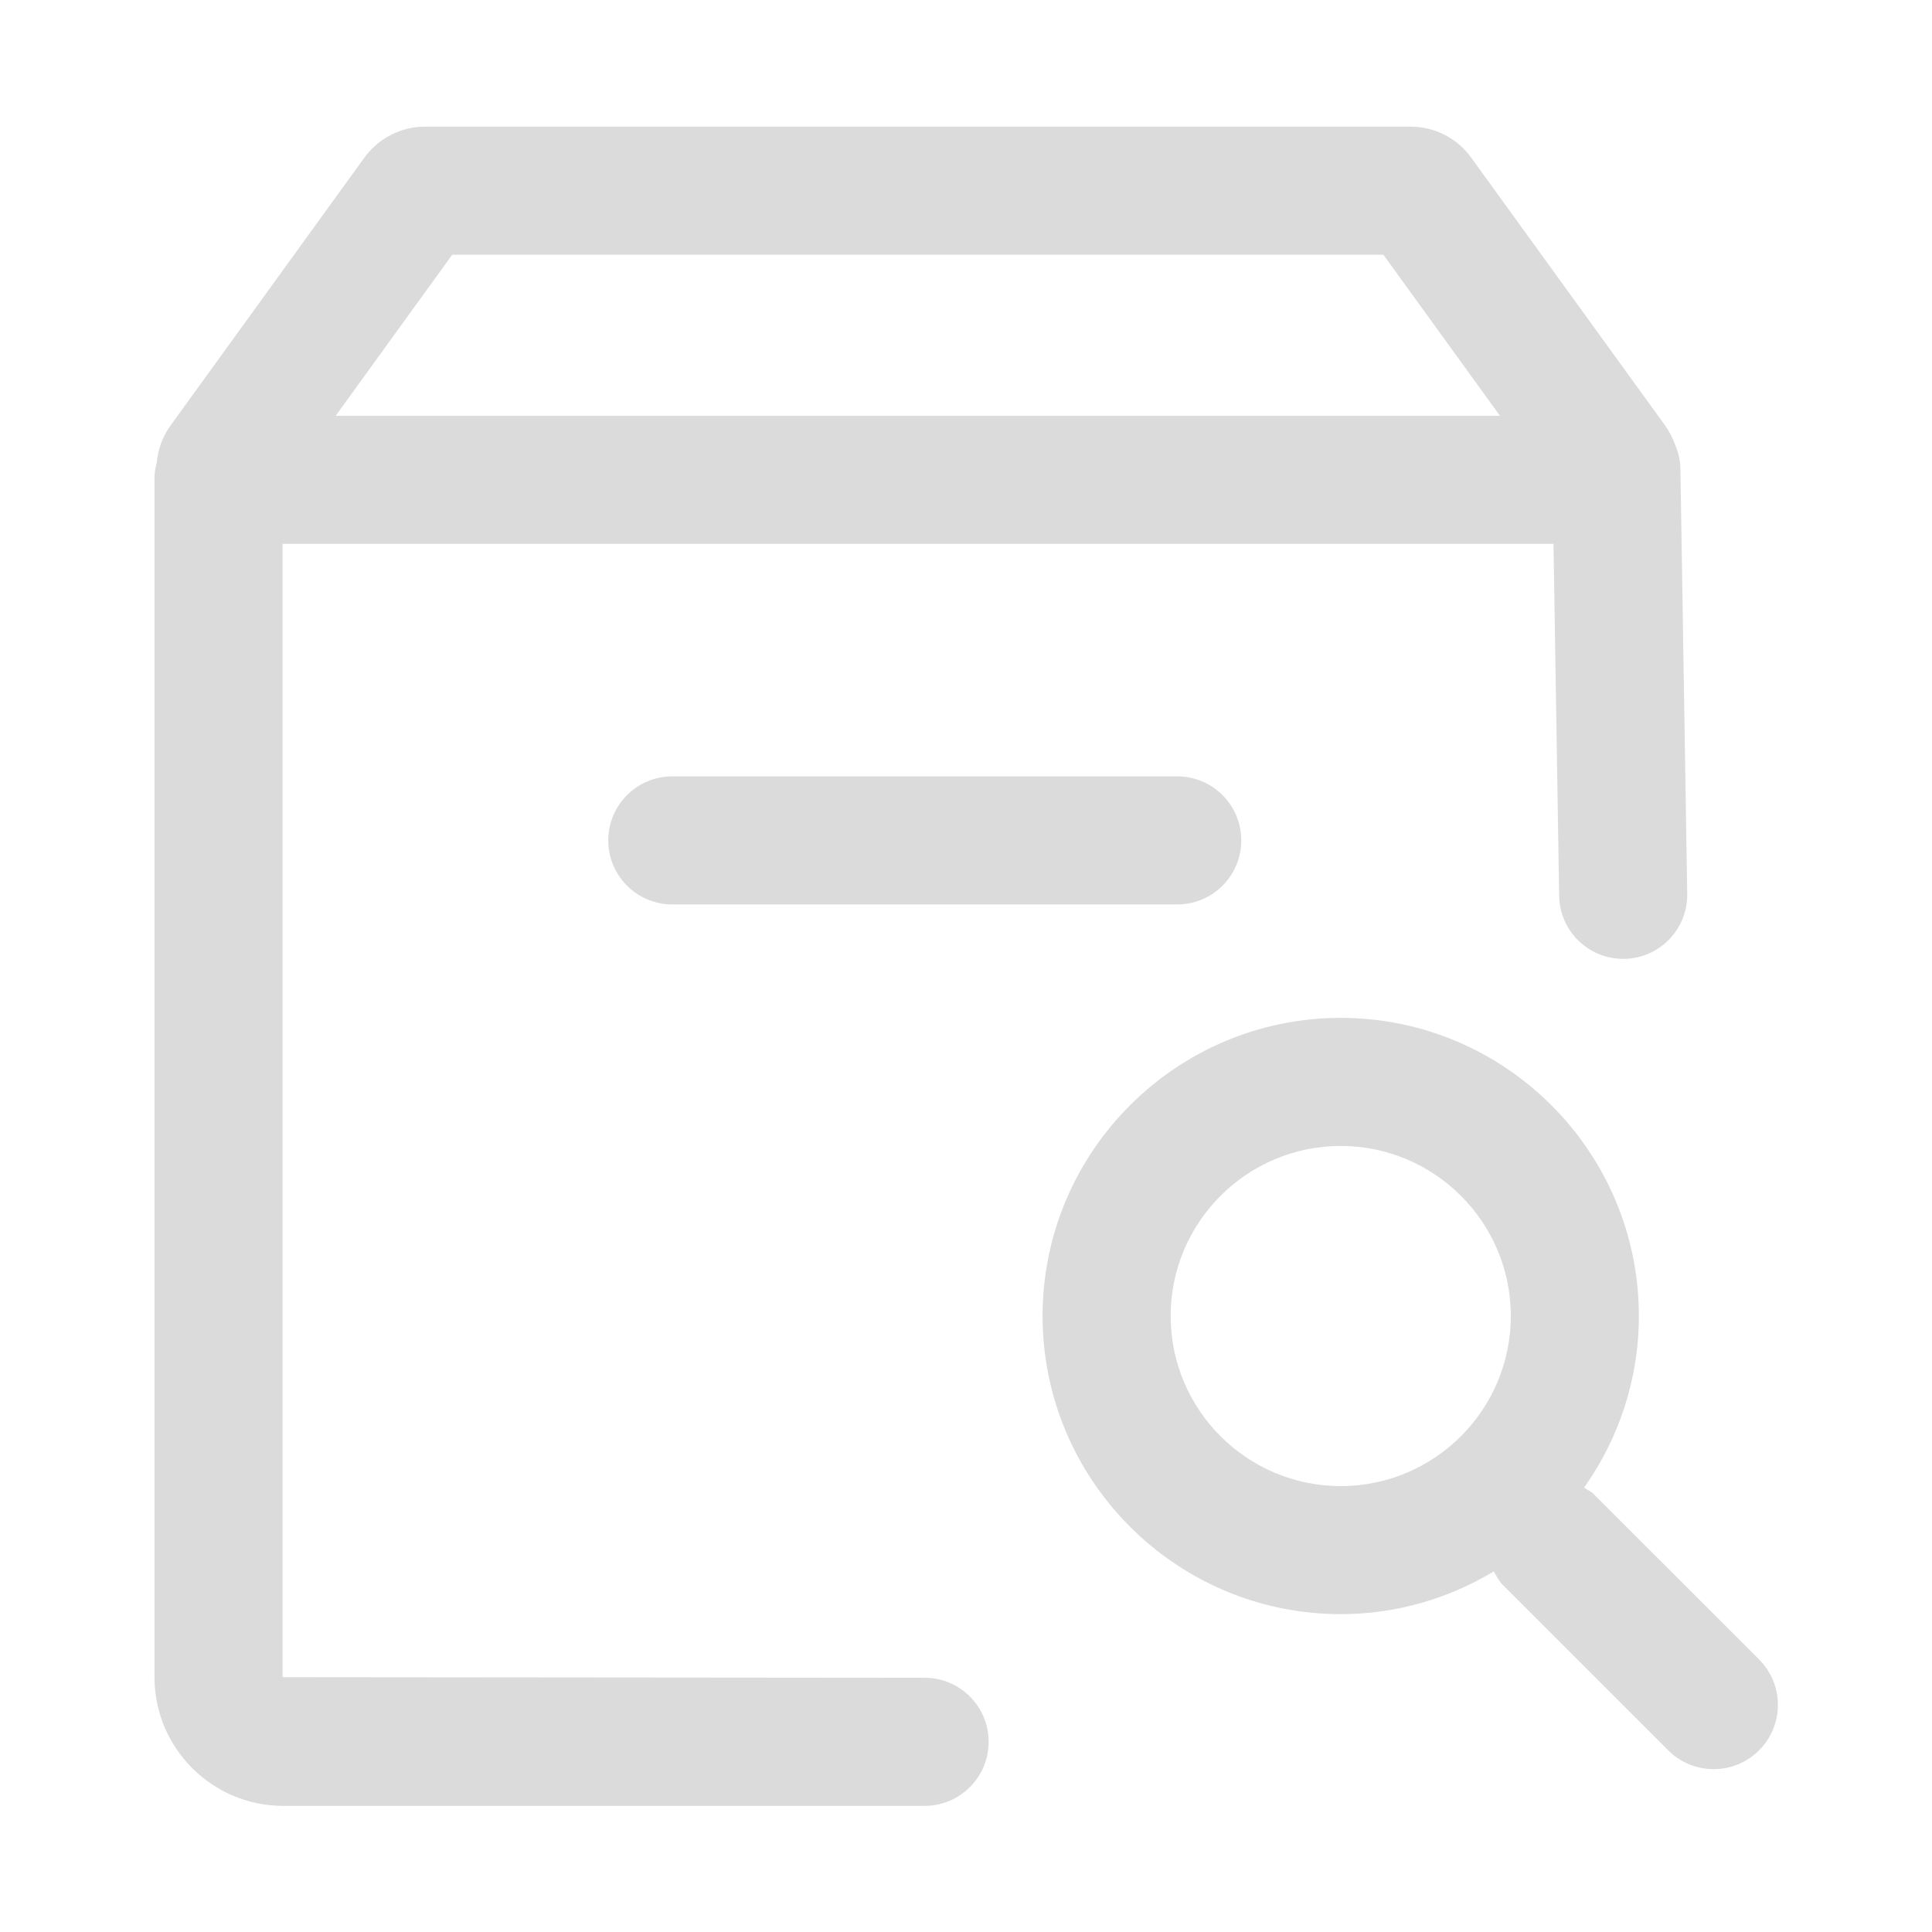 <?xml version="1.0" standalone="no"?><!DOCTYPE svg PUBLIC "-//W3C//DTD SVG 1.1//EN" "http://www.w3.org/Graphics/SVG/1.1/DTD/svg11.dtd"><svg t="1611659161381" class="icon" viewBox="0 0 1024 1024" version="1.1" xmlns="http://www.w3.org/2000/svg" p-id="15157" width="128" height="128" xmlns:xlink="http://www.w3.org/1999/xlink"><defs><style type="text/css"></style></defs><path d="M490.06 889.25l-340.3-0.31V288.26h673.63l2.99 186.57c0.3 18.54 15.43 33.39 33.93 33.39h0.55c18.75-0.31 33.7-15.73 33.4-34.49l-3.6-225.11c-0.08-4.61-1.11-9-2.87-12.99-1.25-3.53-2.96-6.94-5.23-10.08L779.77 83.57c-7.4-10.3-19.39-16.44-32.06-16.44H225.2c-12.61 0-24.56 6.1-32.03 16.37L90.38 225.55c-4.24 5.85-6.62 12.57-7.28 19.45-0.72 2.75-1.22 5.58-1.22 8.55v635.4c0 37.61 30.59 68.19 68.2 68.19h339.98c18.75 0 33.94-15.2 33.94-33.94 0-18.75-15.19-33.95-33.94-33.95zM239.69 135h493.53l61.79 85.38h-617.1L239.69 135z" fill="#dbdbdb" p-id="15158"></path><path d="M356.33 411.49c-18.74 0-33.94 15.19-33.94 33.94 0 18.74 15.19 33.94 33.94 33.94h267.63c18.74 0 33.94-15.19 33.94-33.94 0-18.74-15.19-33.94-33.94-33.94H356.33zM932.34 879.55l-87.73-87.72c-1.48-1.48-3.36-2.18-5.02-3.34 18.22-25.76 29.04-57.1 29.04-90.99 0-87.12-70.88-158-158.01-158s-158.03 70.88-158.03 158c0 87.14 70.89 158.03 158.03 158.03 29.67 0 57.36-8.37 81.11-22.66 1.44 2.45 2.63 5.02 4.73 7.12l87.73 87.72c13.3 13.3 34.86 13.3 48.16 0 13.29-13.29 13.29-34.86-0.01-48.16z m-221.72-91.89c-49.7 0-90.15-40.43-90.15-90.15 0-49.69 40.45-90.13 90.15-90.13s90.14 40.43 90.14 90.13c-0.01 49.71-40.44 90.15-90.14 90.15z" fill="#dbdbdb" p-id="15159"></path></svg>